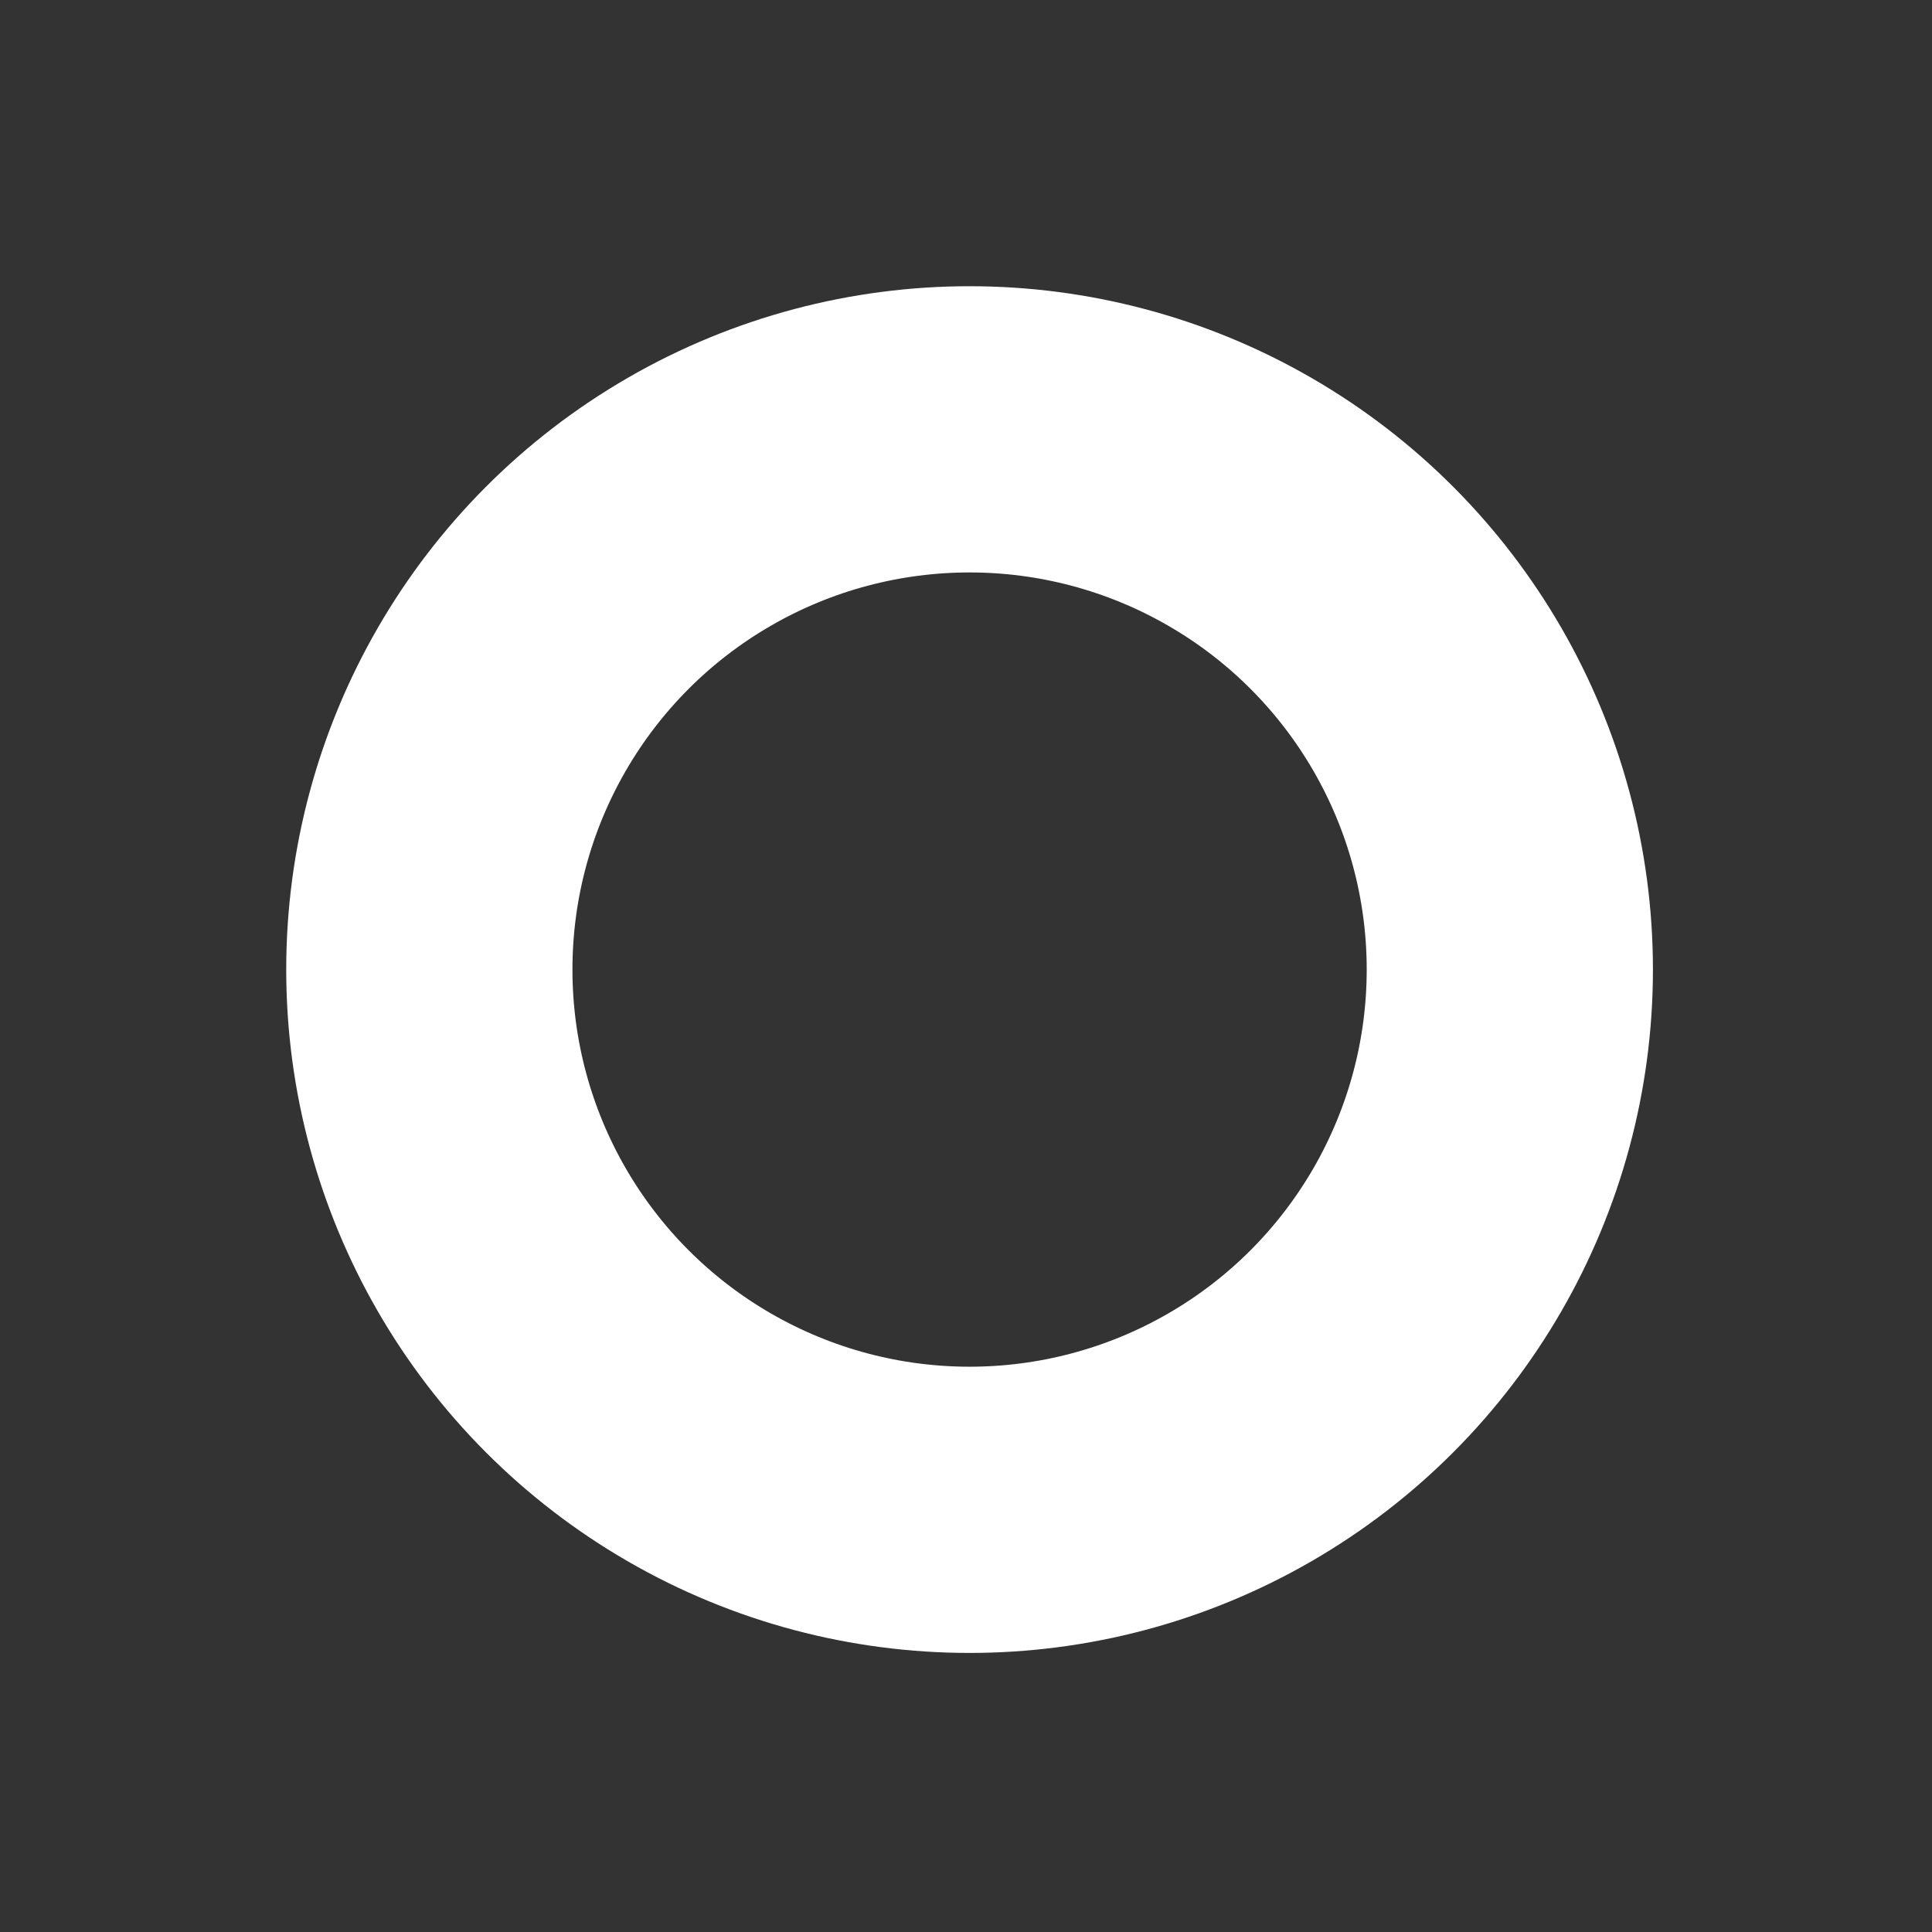 <svg id="Layer_1" data-name="Layer 1" xmlns="http://www.w3.org/2000/svg" viewBox="0 0 270 270"><rect x="0" y="0" width="270" height="270" fill="#333333" stroke="none"/><defs><style>.cls-1{fill:none;stroke:#fff;stroke-miterlimit:10;stroke-width:40px;}</style></defs><circle class="cls-1" cx="135.5" cy="135.5" r="75.5"/></svg>